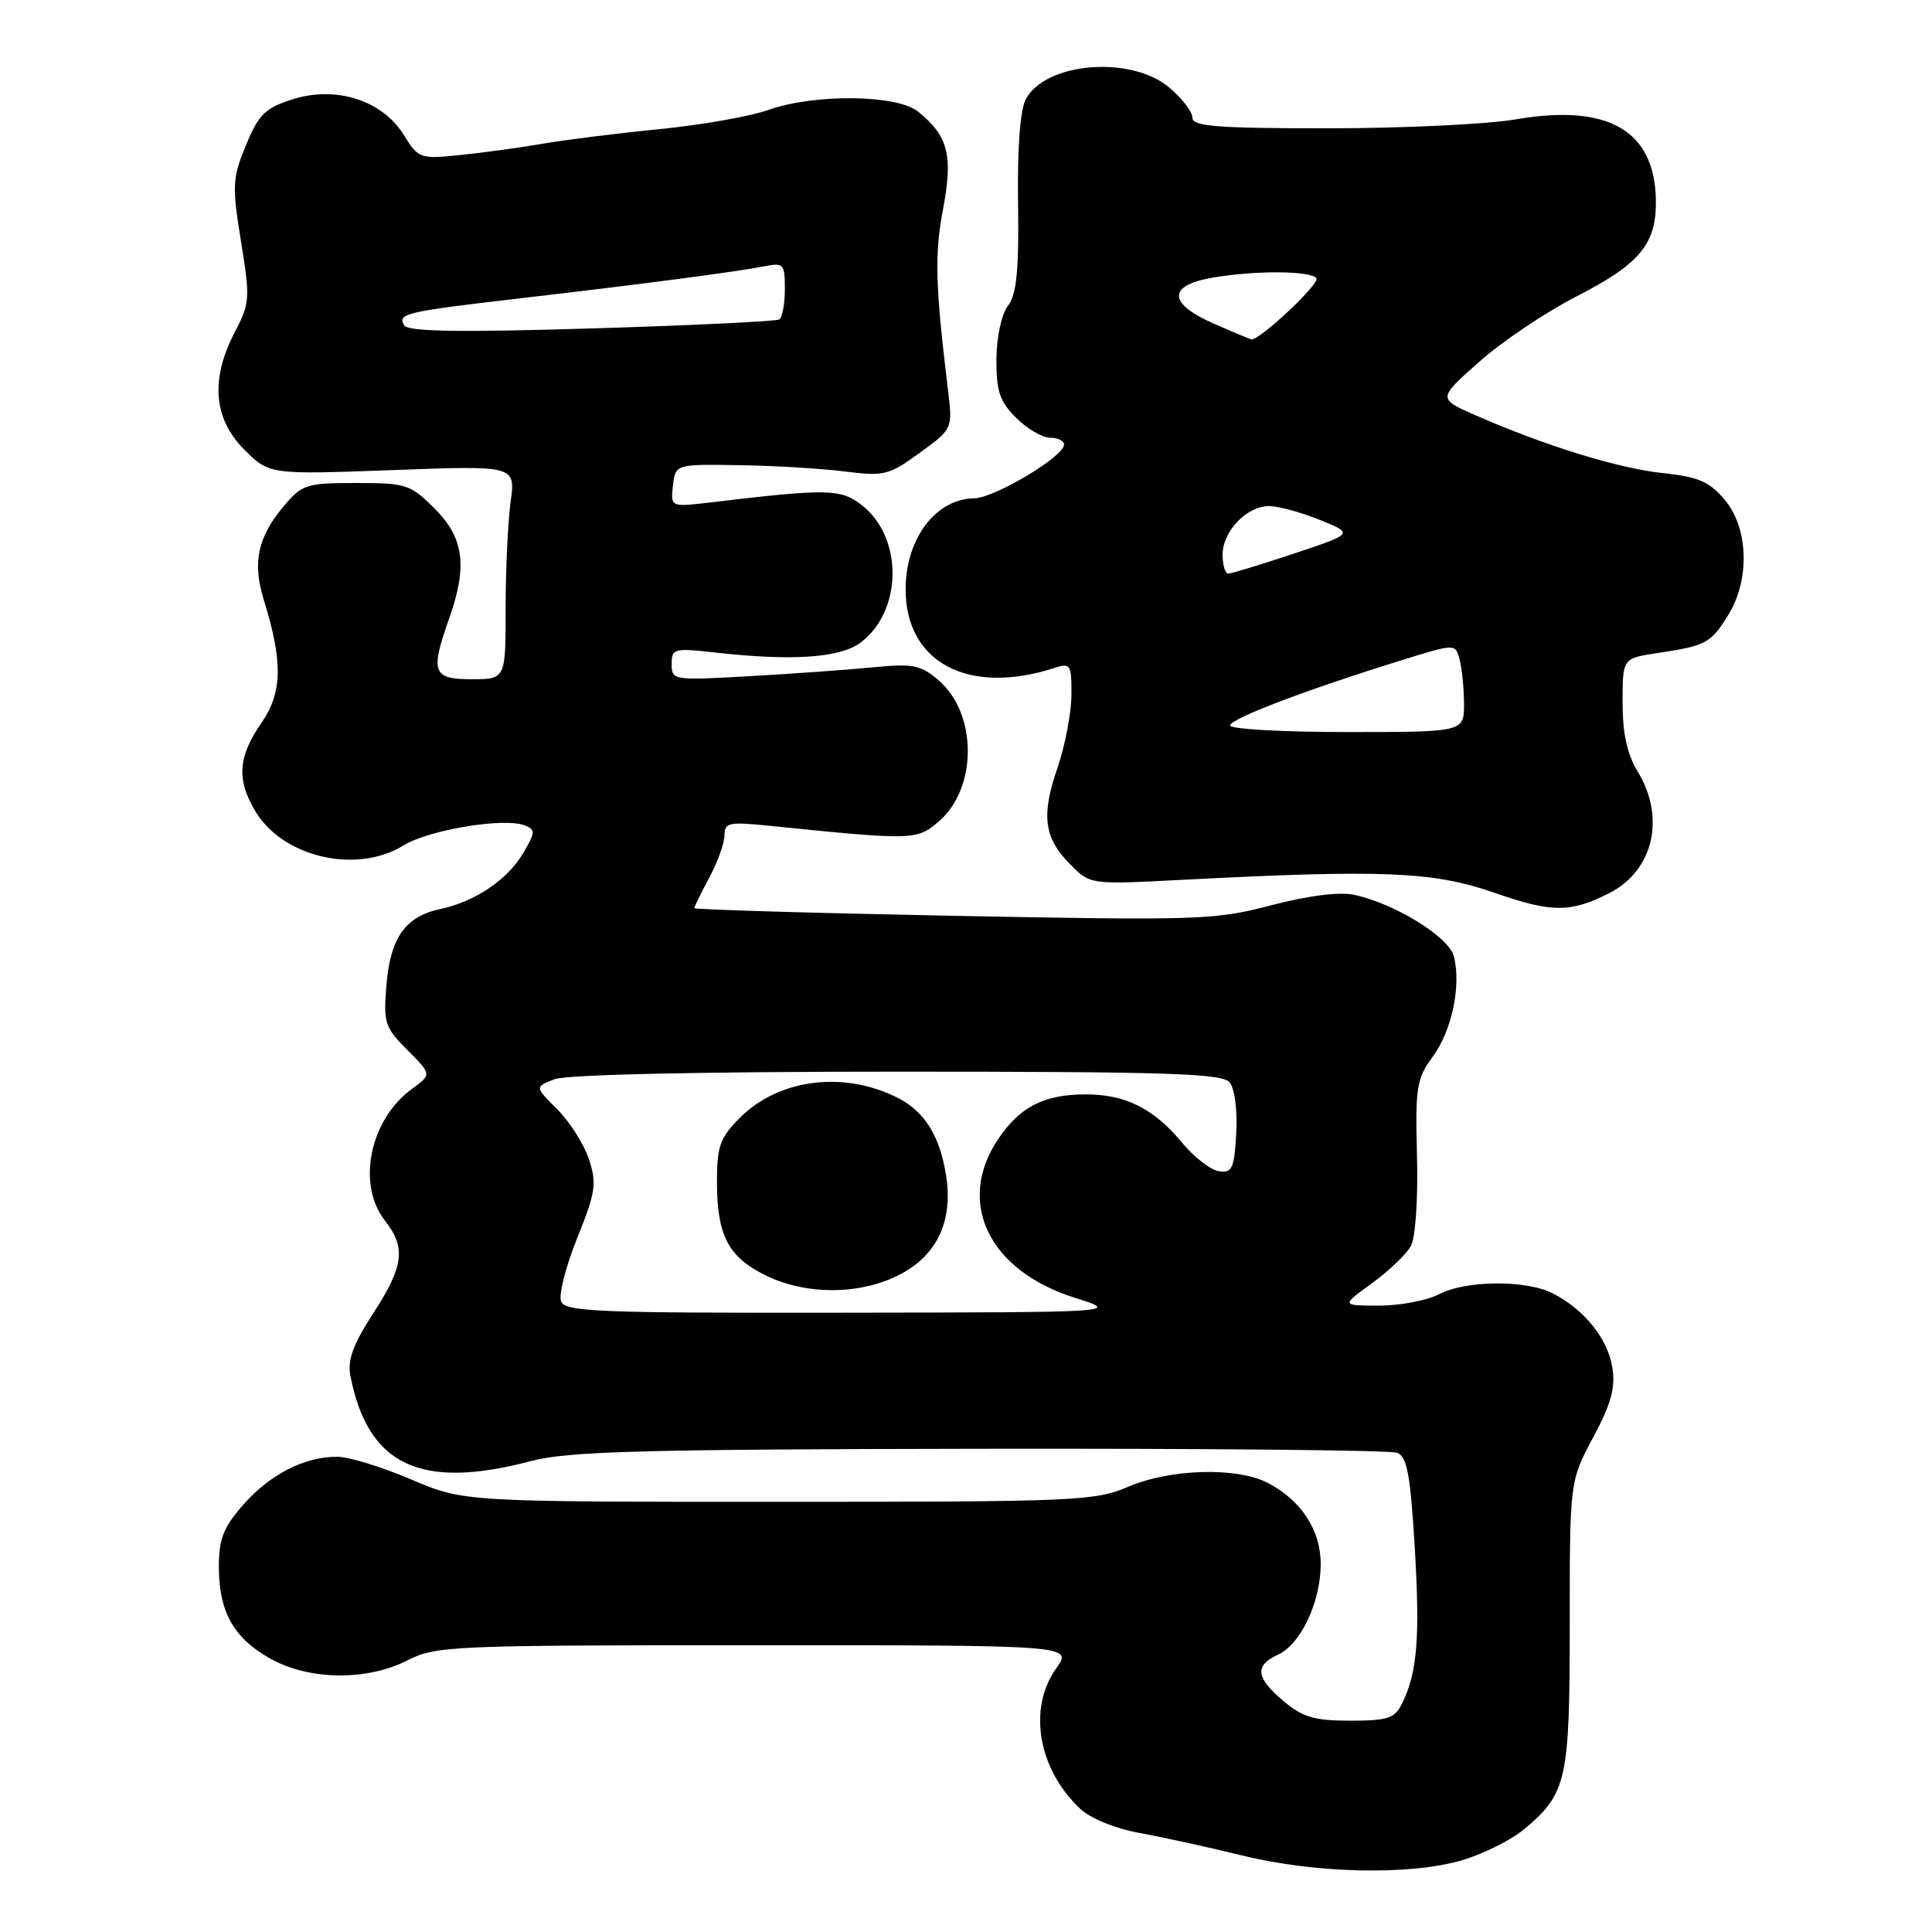<?xml version="1.0" encoding="UTF-8" standalone="no"?>
<!DOCTYPE svg PUBLIC "-//W3C//DTD SVG 1.1//EN" "http://www.w3.org/Graphics/SVG/1.1/DTD/svg11.dtd" >
<svg xmlns="http://www.w3.org/2000/svg" xmlns:xlink="http://www.w3.org/1999/xlink" version="1.1" viewBox="0 0 256 256">
 <g >
 <path fill="currentColor"
d=" M 193.77 246.48 C 196.59 245.64 200.29 243.78 201.99 242.36 C 207.62 237.61 208.00 235.92 208.00 215.19 C 208.00 196.28 208.00 196.28 211.10 190.47 C 213.50 185.98 214.08 183.86 213.64 181.18 C 213.02 177.37 209.98 173.58 205.80 171.40 C 202.27 169.57 194.25 169.62 190.64 171.51 C 189.06 172.33 185.51 173.00 182.74 173.00 C 177.70 173.00 177.70 173.00 181.80 170.03 C 184.05 168.40 186.37 166.17 186.96 165.08 C 187.56 163.95 187.91 158.80 187.76 153.14 C 187.52 144.04 187.70 142.93 189.86 139.99 C 192.38 136.56 193.63 130.64 192.65 126.73 C 192.00 124.14 184.78 119.70 179.39 118.56 C 177.46 118.15 173.29 118.68 168.42 119.96 C 160.96 121.91 158.87 121.98 126.29 121.35 C 107.43 120.98 92.00 120.52 92.00 120.33 C 92.00 120.15 92.90 118.31 94.00 116.26 C 95.10 114.21 96.00 111.69 96.00 110.67 C 96.00 109.01 96.60 108.88 101.75 109.40 C 121.10 111.37 121.47 111.36 124.41 108.83 C 129.52 104.44 129.51 94.58 124.40 90.17 C 122.00 88.10 121.02 87.90 115.60 88.43 C 112.24 88.76 104.89 89.28 99.25 89.60 C 89.20 90.17 89.00 90.14 89.00 88.00 C 89.00 85.93 89.31 85.85 94.75 86.46 C 104.94 87.61 111.28 87.18 114.00 85.17 C 119.58 81.02 119.71 71.28 114.24 66.97 C 111.42 64.75 109.69 64.72 94.17 66.57 C 88.85 67.20 88.85 67.20 89.17 64.35 C 89.50 61.50 89.50 61.50 98.00 61.64 C 102.67 61.71 108.97 62.09 112.00 62.48 C 117.13 63.13 117.79 62.97 121.87 60.00 C 126.24 56.82 126.24 56.82 125.61 51.66 C 123.93 37.78 123.82 33.74 124.96 27.70 C 126.31 20.58 125.65 18.02 121.63 14.77 C 118.86 12.53 107.92 12.41 101.88 14.55 C 99.47 15.41 93.00 16.55 87.50 17.10 C 82.00 17.64 75.03 18.51 72.00 19.03 C 68.97 19.55 64.03 20.23 61.00 20.54 C 55.64 21.09 55.45 21.02 53.50 17.87 C 50.66 13.29 44.52 11.33 38.76 13.16 C 35.13 14.32 34.28 15.15 32.59 19.24 C 30.79 23.62 30.74 24.59 31.93 31.97 C 33.16 39.52 33.12 40.17 31.11 44.00 C 27.86 50.24 28.28 55.48 32.35 59.55 C 35.69 62.89 35.69 62.89 52.00 62.29 C 68.32 61.68 68.32 61.68 67.66 66.48 C 67.30 69.12 67.00 75.49 67.00 80.64 C 67.00 90.00 67.00 90.00 62.50 90.00 C 57.33 90.00 56.99 89.11 59.50 82.00 C 61.97 75.00 61.49 71.29 57.60 67.40 C 54.38 64.18 53.83 64.00 47.19 64.00 C 40.59 64.00 40.03 64.18 37.59 67.08 C 34.15 71.17 33.43 74.53 34.94 79.44 C 37.52 87.75 37.43 91.77 34.60 95.85 C 31.52 100.30 31.33 103.39 33.89 107.58 C 37.57 113.63 47.29 115.84 53.45 112.03 C 56.81 109.96 66.74 108.30 69.50 109.36 C 70.98 109.93 70.96 110.26 69.31 113.06 C 67.24 116.58 62.93 119.48 58.35 120.45 C 53.73 121.43 51.73 124.23 51.21 130.47 C 50.79 135.54 50.98 136.13 53.99 139.14 C 57.21 142.37 57.21 142.37 54.58 144.29 C 49.00 148.35 47.24 156.94 51.00 161.73 C 53.82 165.31 53.51 167.78 49.45 174.03 C 46.85 178.03 46.03 180.22 46.41 182.20 C 48.71 194.17 55.66 197.48 70.35 193.60 C 75.26 192.31 84.86 192.04 129.86 191.97 C 159.37 191.92 184.24 192.15 185.13 192.50 C 186.44 193.00 186.89 195.41 187.46 205.03 C 188.18 217.05 187.80 221.63 185.77 225.75 C 184.81 227.69 183.88 228.00 178.91 228.00 C 174.18 228.00 172.61 227.54 170.08 225.41 C 166.39 222.31 166.20 220.69 169.34 219.25 C 172.36 217.88 175.00 212.28 175.00 207.23 C 175.00 202.74 172.41 198.78 167.96 196.48 C 163.88 194.37 155.06 194.62 149.50 197.00 C 145.08 198.89 142.61 199.00 103.14 199.00 C 61.44 199.00 61.44 199.00 54.47 196.03 C 50.64 194.39 46.25 193.04 44.72 193.03 C 40.41 192.99 35.78 195.34 32.23 199.39 C 29.61 202.37 29.00 203.92 29.00 207.58 C 29.00 213.55 30.94 217.04 35.79 219.76 C 40.94 222.66 48.60 222.76 54.00 220.00 C 57.74 218.09 59.89 218.00 100.03 218.00 C 142.14 218.00 142.14 218.00 139.95 221.07 C 136.16 226.40 137.55 234.45 143.16 239.70 C 144.53 240.97 147.83 242.31 151.01 242.88 C 154.03 243.43 160.10 244.76 164.50 245.84 C 174.30 248.26 186.84 248.53 193.77 246.48 Z  M 213.19 118.37 C 219.08 115.40 220.74 108.37 217.00 102.23 C 215.60 99.94 215.00 97.19 215.00 93.09 C 215.00 87.23 215.00 87.23 219.63 86.53 C 226.06 85.57 226.69 85.23 228.98 81.53 C 231.90 76.81 231.70 69.98 228.53 66.22 C 226.50 63.81 225.05 63.18 220.28 62.68 C 214.42 62.06 204.60 59.02 195.50 55.02 C 190.50 52.82 190.50 52.82 195.99 47.95 C 199.01 45.27 204.81 41.37 208.87 39.29 C 217.39 34.92 219.54 32.29 219.41 26.36 C 219.20 17.25 213.02 13.73 200.89 15.81 C 197.08 16.47 185.87 17.00 175.98 17.00 C 161.17 17.00 158.00 16.75 158.00 15.59 C 158.00 14.81 156.62 13.01 154.92 11.59 C 149.85 7.32 138.55 8.24 135.93 13.14 C 135.17 14.55 134.79 19.58 134.90 26.95 C 135.02 35.89 134.71 38.99 133.56 40.52 C 132.70 41.66 132.05 44.67 132.03 47.61 C 132.01 51.83 132.46 53.19 134.64 55.36 C 136.09 56.81 138.11 58.00 139.14 58.00 C 140.16 58.00 141.00 58.41 141.00 58.91 C 141.00 60.48 131.77 66.00 129.08 66.03 C 123.99 66.09 120.00 71.39 120.00 78.09 C 120.00 87.81 128.33 92.20 139.75 88.50 C 141.85 87.81 142.00 88.05 141.97 92.13 C 141.95 94.54 141.11 98.88 140.11 101.78 C 137.93 108.09 138.34 111.06 141.85 114.58 C 144.48 117.21 144.49 117.21 156.49 116.59 C 183.31 115.20 189.87 115.47 198.00 118.29 C 205.63 120.95 208.04 120.96 213.19 118.37 Z  M 74.34 172.43 C 74.01 171.57 74.97 167.80 76.48 164.05 C 78.93 157.97 79.10 156.83 78.04 153.61 C 77.38 151.62 75.50 148.65 73.85 147.00 C 70.85 144.01 70.85 144.01 73.49 143.00 C 75.11 142.39 92.73 142.00 118.94 142.00 C 154.69 142.00 161.95 142.23 162.93 143.42 C 163.61 144.24 163.98 147.10 163.81 150.17 C 163.54 154.86 163.26 155.46 161.50 155.19 C 160.40 155.02 158.20 153.32 156.62 151.40 C 152.87 146.87 149.11 145.00 143.80 145.01 C 138.32 145.03 135.15 146.66 132.28 150.91 C 126.64 159.28 130.98 168.33 142.35 171.94 C 148.50 173.89 148.50 173.89 111.72 173.94 C 79.22 173.99 74.87 173.82 74.34 172.43 Z  M 119.12 168.94 C 124.17 166.36 126.31 161.83 125.36 155.75 C 124.54 150.56 122.55 147.34 119.07 145.53 C 111.94 141.85 103.24 142.91 98.05 148.10 C 95.41 150.75 95.00 151.87 95.00 156.53 C 95.00 163.68 96.47 166.53 101.40 168.97 C 106.75 171.62 113.89 171.61 119.12 168.94 Z  M 53.57 43.12 C 52.60 41.55 53.69 41.30 69.00 39.52 C 85.37 37.62 97.55 36.02 101.25 35.29 C 103.84 34.78 104.00 34.96 104.00 38.32 C 104.00 40.28 103.66 42.09 103.25 42.33 C 102.84 42.58 91.65 43.12 78.39 43.52 C 60.83 44.05 54.08 43.94 53.57 43.12 Z  M 163.00 96.13 C 163.00 95.24 172.94 91.45 185.67 87.50 C 192.84 85.27 192.84 85.27 193.40 87.38 C 193.72 88.55 193.98 91.19 193.99 93.25 C 194.00 97.00 194.00 97.00 178.50 97.00 C 169.97 97.00 163.00 96.61 163.00 96.13 Z  M 162.00 73.50 C 162.00 70.37 165.28 66.98 168.25 67.06 C 169.49 67.09 172.50 67.92 174.94 68.91 C 179.38 70.71 179.38 70.71 171.43 73.36 C 167.07 74.81 163.16 76.00 162.75 76.00 C 162.34 76.00 162.00 74.88 162.00 73.50 Z  M 160.70 42.82 C 154.80 40.22 154.72 37.85 160.51 36.82 C 166.21 35.81 173.79 35.85 174.43 36.89 C 174.88 37.62 166.94 45.08 165.83 44.97 C 165.65 44.95 163.34 43.98 160.70 42.82 Z "/>
</g>
</svg>